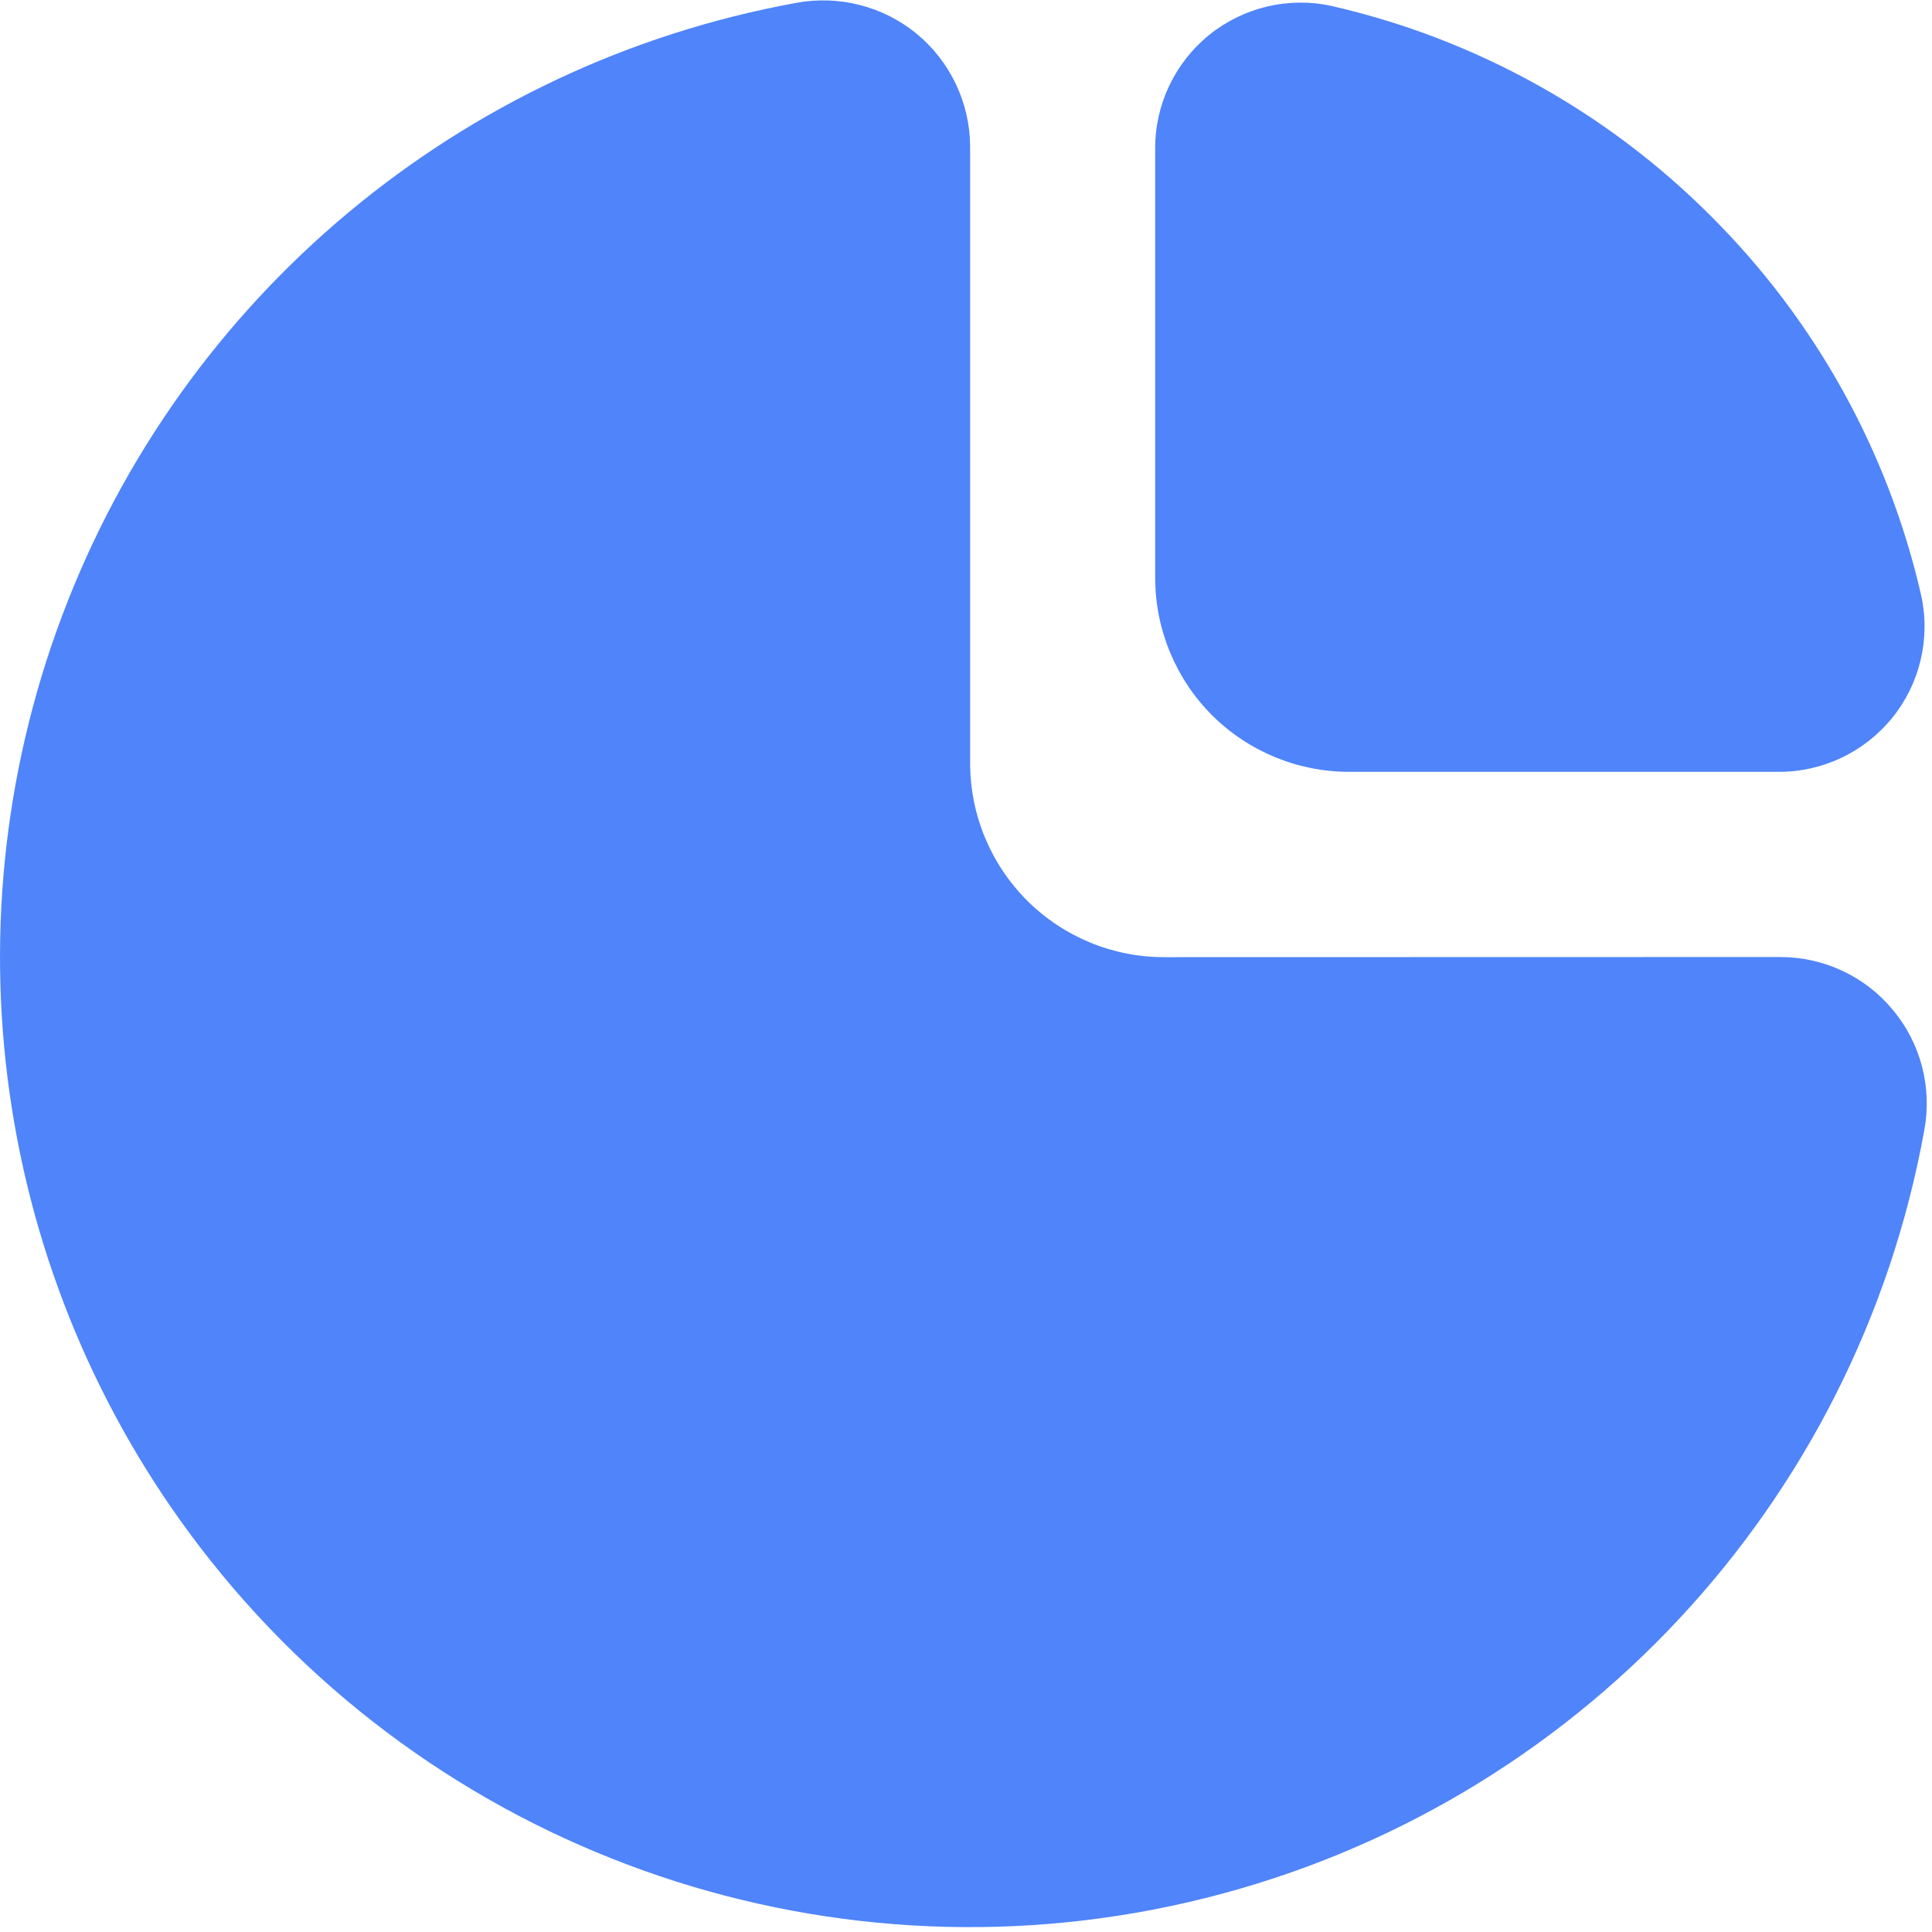 <?xml version="1.0" encoding="UTF-8"?>
<svg width="14px" height="14px" viewBox="0 0 14 14" version="1.1" xmlns="http://www.w3.org/2000/svg" xmlns:xlink="http://www.w3.org/1999/xlink">
    <!-- Generator: Sketch 61 (89581) - https://sketch.com -->
    <title>list_unfiled_select</title>
    <desc>Created with Sketch.</desc>
    <g id="图标" stroke="none" stroke-width="1" fill="none" fill-rule="evenodd">
        <g id="画板" transform="translate(-144, -313)" fill="#4F84FA" fill-rule="nonzero">
            <path d="M150.643,313.245 C150.886,313.446 151.028,313.745 151.03,314.06 L151.03,318.53 C151.03,318.903 151.178,319.26 151.441,319.524 C151.705,319.788 152.062,319.936 152.435,319.936 L156.905,319.935 C157.22,319.936 157.518,320.077 157.718,320.32 C157.919,320.562 158.002,320.881 157.944,321.191 C157.452,323.905 155.417,326.08 152.743,326.752 C150.068,327.425 147.247,326.471 145.529,324.313 C143.99,322.379 143.58,319.779 144.449,317.465 C145.317,315.152 147.337,313.464 149.769,313.021 C150.079,312.963 150.399,313.045 150.643,313.245 Z M153.648,313.043 C154.69,313.281 155.643,313.809 156.398,314.566 L156.398,314.566 C157.156,315.321 157.684,316.274 157.922,317.316 C157.99,317.629 157.912,317.955 157.711,318.203 C157.509,318.451 157.206,318.595 156.887,318.593 L153.776,318.593 C153.403,318.593 153.046,318.445 152.782,318.182 C152.519,317.918 152.371,317.56 152.371,317.188 L152.371,314.078 C152.369,313.759 152.513,313.456 152.761,313.254 C153.01,313.053 153.336,312.975 153.648,313.043 Z" id="list_unfiled_select"></path>
        </g>
    </g>
</svg>